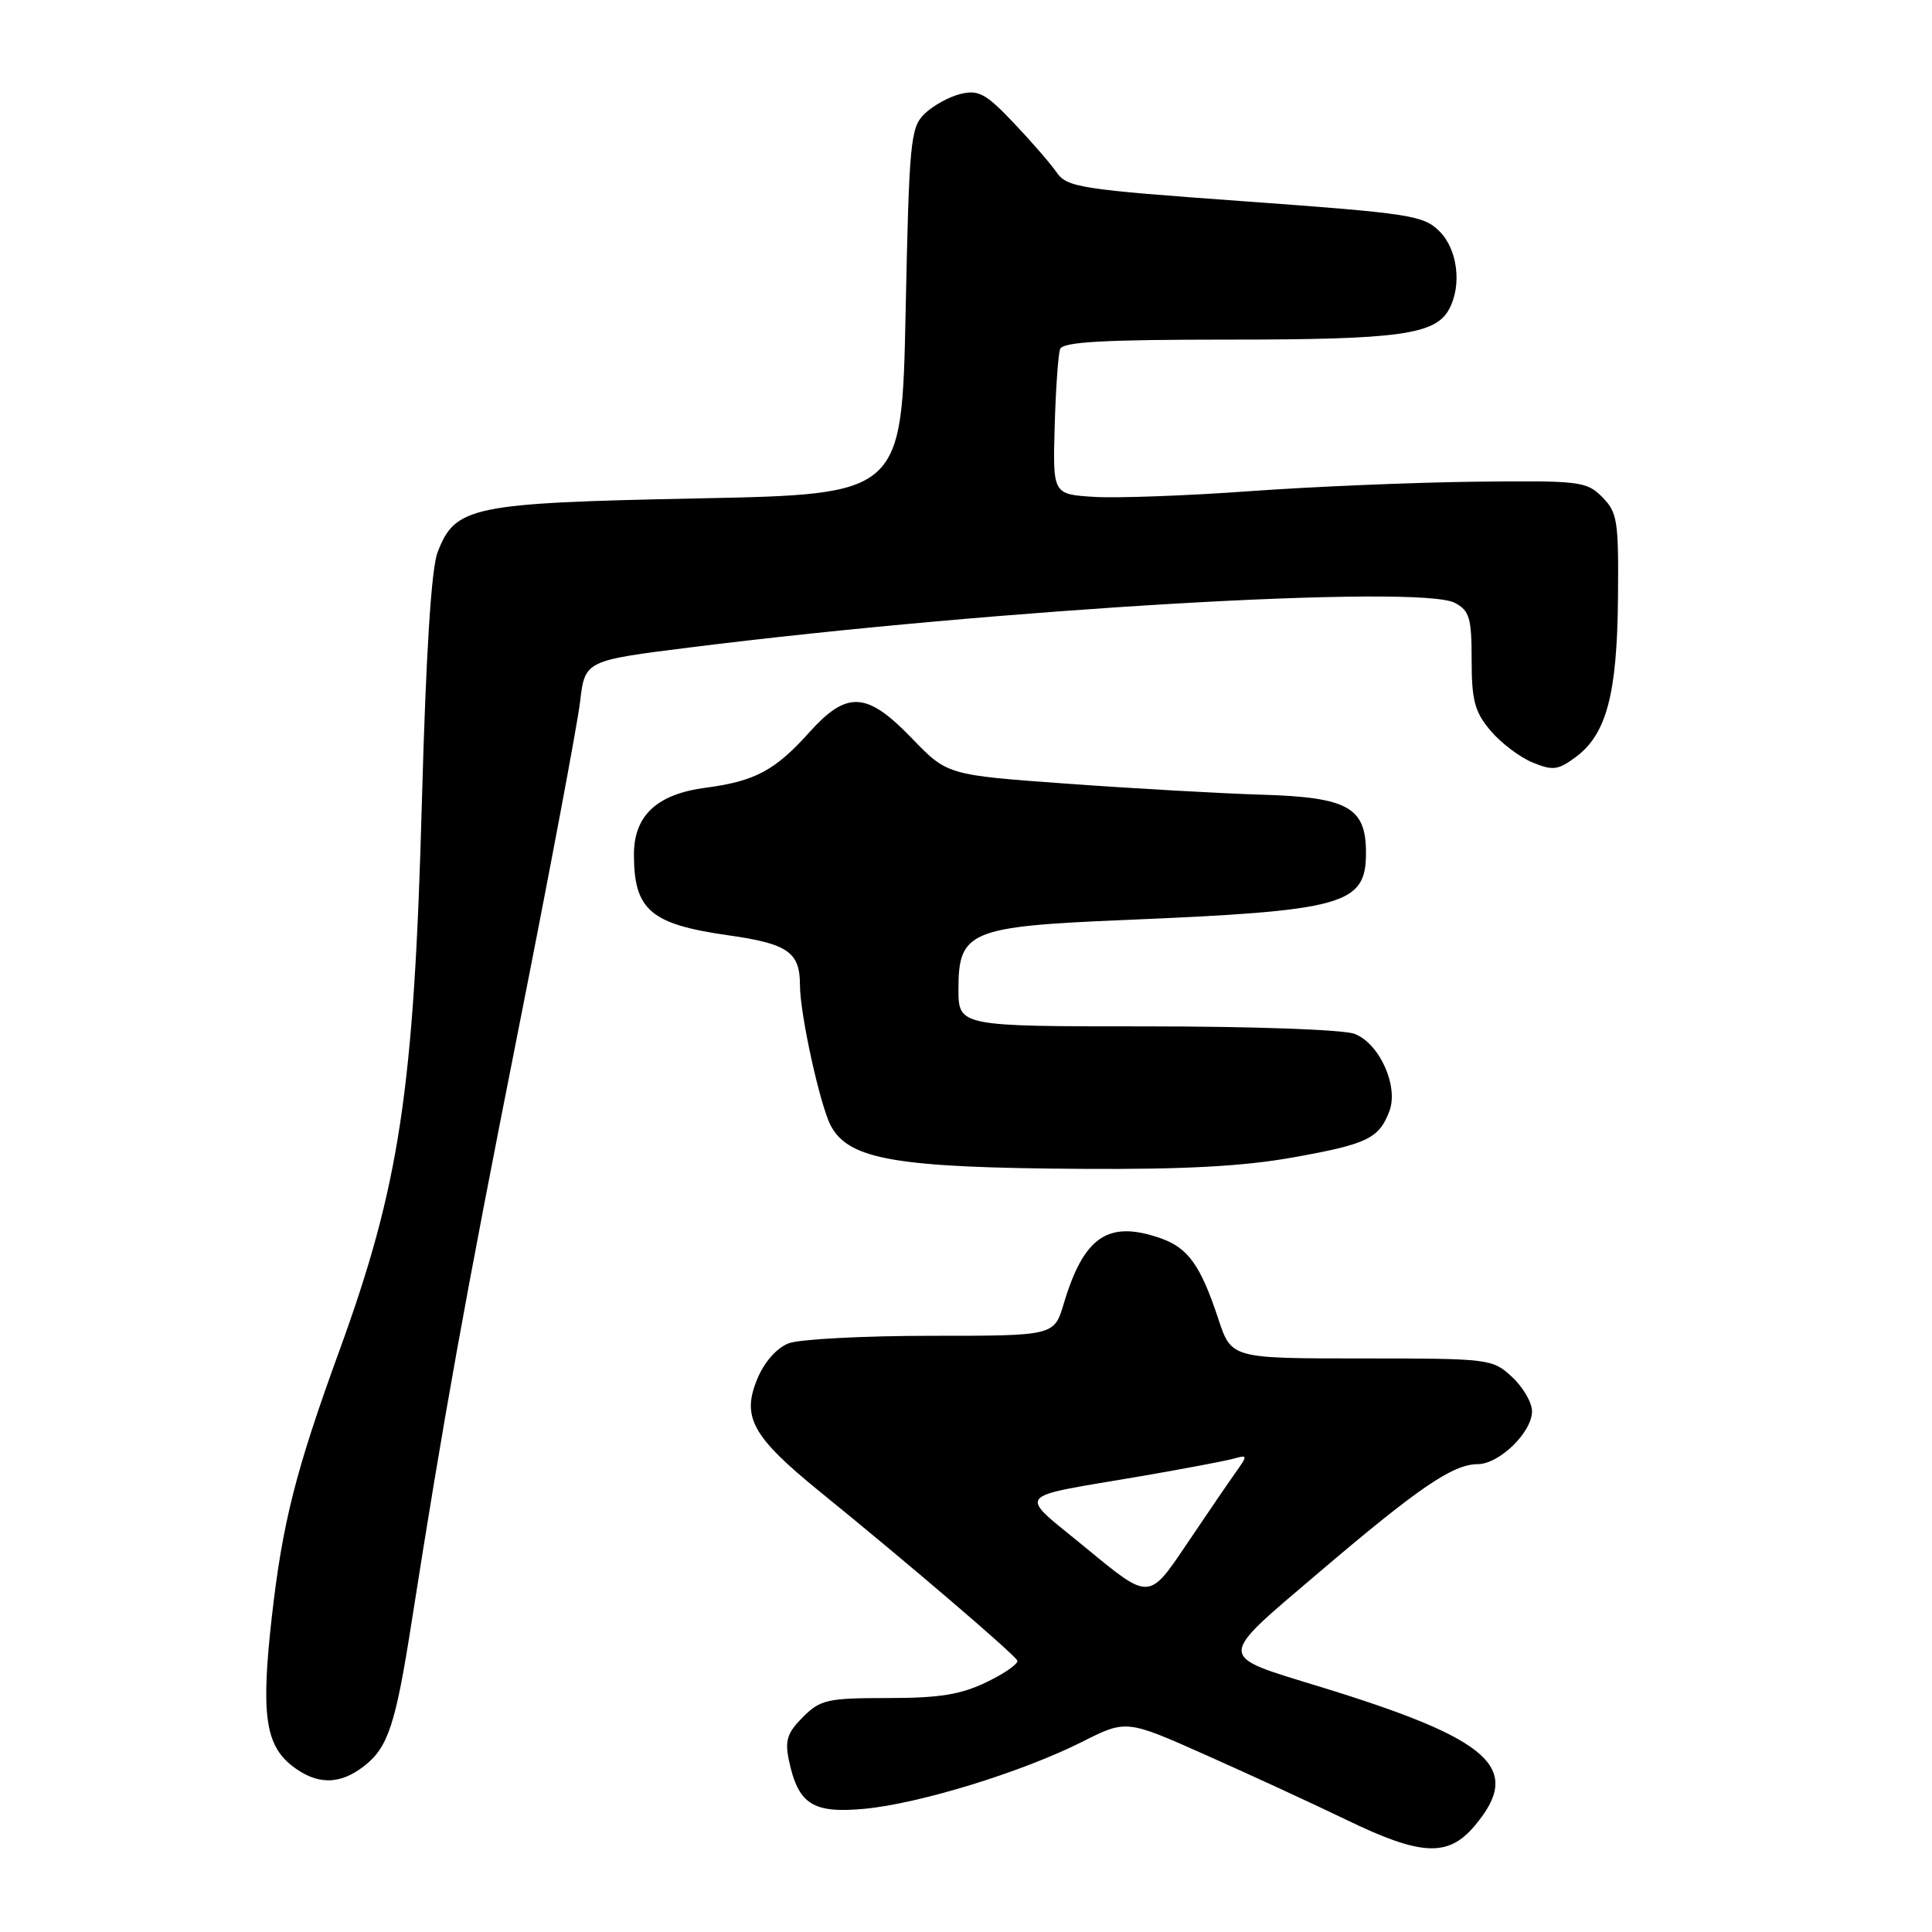 <?xml version="1.0" encoding="UTF-8" standalone="no"?>
<!DOCTYPE svg PUBLIC "-//W3C//DTD SVG 1.1//EN" "http://www.w3.org/Graphics/SVG/1.1/DTD/svg11.dtd" >
<svg xmlns="http://www.w3.org/2000/svg" xmlns:xlink="http://www.w3.org/1999/xlink" version="1.1" viewBox="0 0 256 256">
 <g >
 <path fill="currentColor"
d=" M 195.41 241.92 C 201.87 234.25 197.64 230.47 174.80 223.47 C 161.13 219.27 161.13 219.97 174.62 208.48 C 187.93 197.15 192.51 194.01 195.80 194.01 C 198.67 194.00 203.00 189.78 203.00 187.00 C 203.00 185.85 201.81 183.80 200.35 182.45 C 197.76 180.05 197.38 180.00 180.43 180.00 C 163.16 180.00 163.16 180.00 161.43 174.75 C 159.08 167.65 157.43 165.35 153.78 164.07 C 146.84 161.65 143.62 163.83 140.95 172.75 C 139.68 177.00 139.68 177.00 123.41 177.00 C 114.45 177.00 105.95 177.45 104.52 177.99 C 102.93 178.60 101.30 180.44 100.36 182.68 C 98.23 187.77 99.67 190.37 108.67 197.68 C 120.33 207.14 134.48 219.25 134.80 220.04 C 134.96 220.45 133.13 221.73 130.73 222.89 C 127.31 224.54 124.48 225.00 117.64 225.00 C 109.63 225.00 108.70 225.21 106.38 227.53 C 104.31 229.60 103.98 230.63 104.54 233.28 C 105.77 239.07 107.69 240.31 114.51 239.68 C 121.80 239.00 135.40 234.82 143.37 230.81 C 149.24 227.85 149.24 227.85 159.87 232.59 C 165.72 235.19 174.08 239.05 178.45 241.16 C 188.33 245.94 191.90 246.10 195.41 241.92 Z  M 48.29 233.98 C 51.42 231.52 52.42 228.50 54.53 215.00 C 58.81 187.70 61.55 172.45 68.60 136.89 C 72.79 115.77 76.50 96.03 76.86 93.02 C 77.50 87.53 77.50 87.53 91.50 85.78 C 132.46 80.65 188.16 77.41 192.79 79.89 C 194.72 80.92 195.00 81.89 195.00 87.46 C 195.00 92.80 195.41 94.33 197.48 96.79 C 198.84 98.41 201.35 100.32 203.04 101.02 C 205.76 102.14 206.44 102.06 208.81 100.30 C 212.86 97.30 214.28 91.97 214.39 79.28 C 214.49 68.99 214.32 67.89 212.30 65.86 C 210.22 63.77 209.35 63.67 195.30 63.83 C 187.16 63.93 173.75 64.49 165.50 65.09 C 157.25 65.69 148.03 66.02 145.00 65.84 C 139.50 65.50 139.50 65.50 139.75 56.50 C 139.89 51.55 140.22 46.94 140.47 46.25 C 140.82 45.30 146.23 45.00 162.82 45.00 C 185.42 45.00 190.21 44.34 192.02 40.96 C 193.73 37.77 193.14 33.05 190.74 30.65 C 188.63 28.54 186.87 28.27 164.99 26.68 C 143.09 25.10 141.40 24.84 140.00 22.83 C 139.18 21.65 136.60 18.68 134.27 16.23 C 130.63 12.40 129.65 11.87 127.27 12.45 C 125.75 12.82 123.60 14.01 122.50 15.09 C 120.64 16.91 120.47 18.74 120.00 41.28 C 119.50 65.50 119.50 65.50 92.50 66.04 C 62.40 66.65 60.30 67.09 57.97 73.22 C 57.15 75.37 56.44 86.69 55.91 106.00 C 54.87 144.34 52.98 156.97 44.96 179.00 C 39.17 194.89 37.43 201.78 36.01 214.30 C 34.58 227.04 35.14 231.17 38.67 233.96 C 41.96 236.54 45.03 236.55 48.29 233.98 Z  M 171.36 153.36 C 181.19 151.60 182.72 150.86 184.10 147.24 C 185.35 143.94 182.79 138.25 179.48 136.99 C 178.01 136.43 166.03 136.00 151.93 136.00 C 127.00 136.00 127.00 136.00 127.00 131.02 C 127.00 123.40 128.53 122.76 148.87 121.91 C 178.17 120.69 181.00 119.91 181.00 113.00 C 181.00 106.97 178.62 105.64 167.19 105.30 C 161.86 105.14 150.31 104.49 141.51 103.85 C 125.53 102.70 125.53 102.70 120.85 97.85 C 114.84 91.61 112.23 91.47 107.18 97.10 C 102.71 102.08 100.01 103.52 93.56 104.37 C 87.04 105.22 84.00 108.05 84.00 113.24 C 84.00 120.58 86.21 122.47 96.49 123.93 C 104.41 125.05 106.00 126.16 106.00 130.56 C 106.00 134.37 108.67 146.51 110.09 149.17 C 112.49 153.66 118.73 154.73 143.36 154.88 C 156.90 154.97 164.79 154.54 171.36 153.36 Z  M 144.09 205.27 C 134.69 197.51 133.88 198.58 151.50 195.55 C 157.00 194.60 162.38 193.58 163.46 193.28 C 165.34 192.75 165.35 192.83 163.72 195.12 C 162.79 196.43 159.82 200.77 157.14 204.76 C 152.26 212.01 152.26 212.01 144.09 205.27 Z "/>
</g>
</svg>